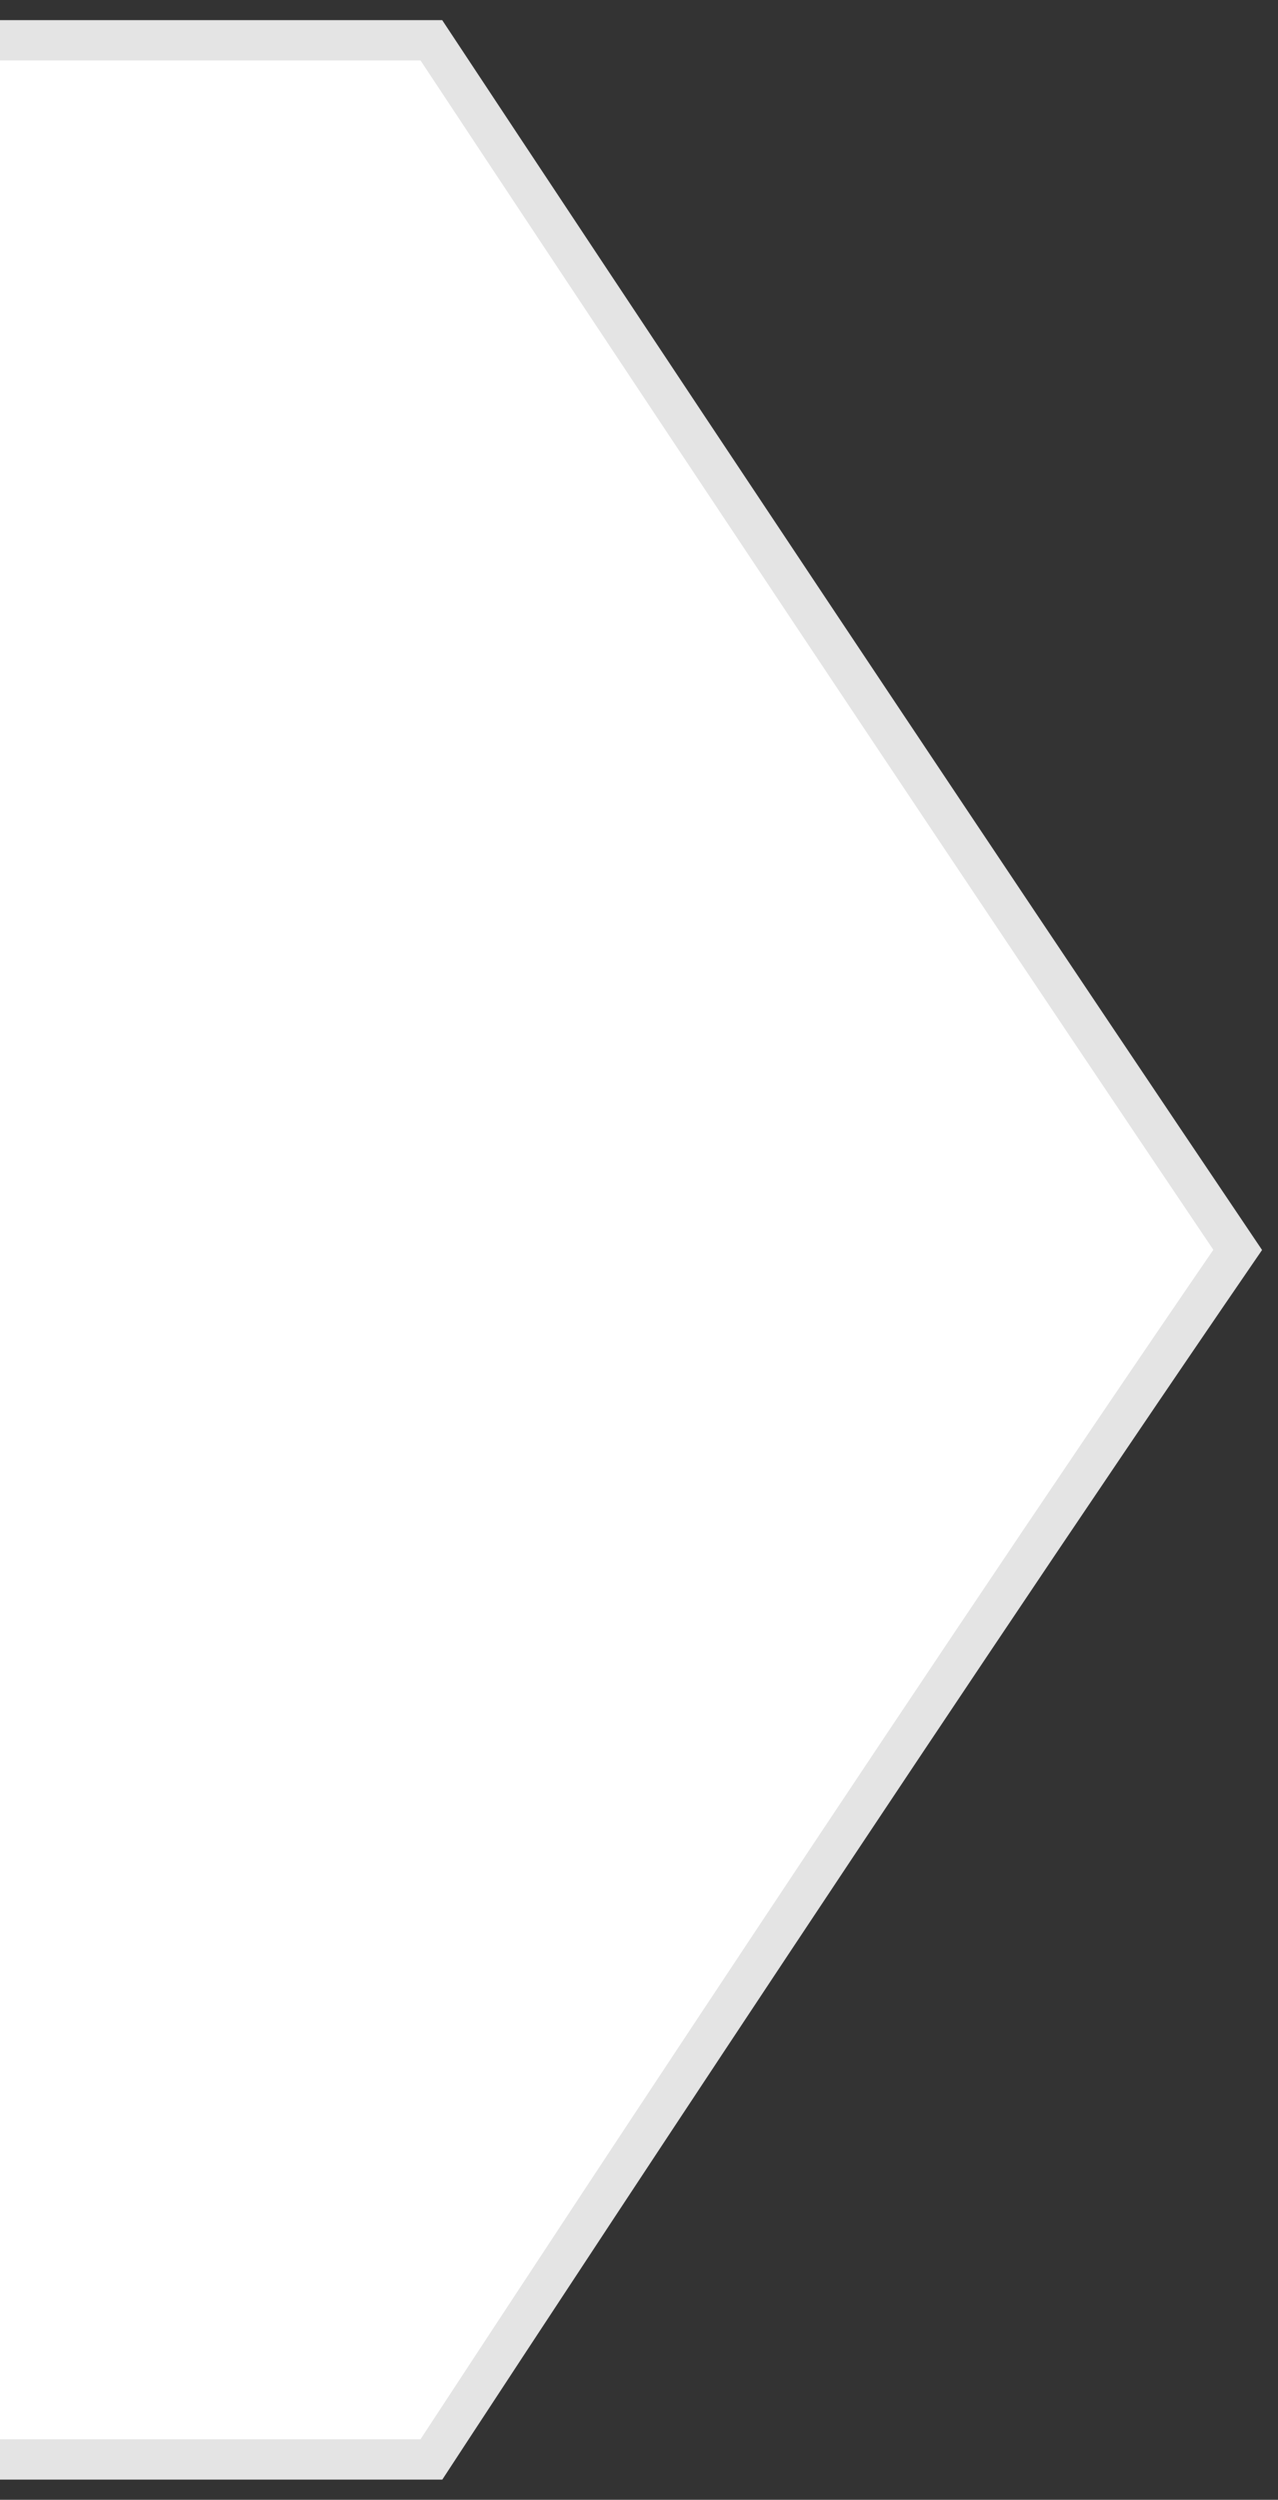 <?xml version="1.0" encoding="utf-8"?>
<!-- Generator: Adobe Illustrator 19.2.1, SVG Export Plug-In . SVG Version: 6.00 Build 0)  -->
<svg version="1.1" id="Layer_1" xmlns="http://www.w3.org/2000/svg" xmlns:xlink="http://www.w3.org/1999/xlink" x="0px" y="0px"
	 viewBox="0 0 31.7 62" style="enable-background:new 0 0 31.7 62;" xml:space="preserve">
<rect x="0" y="0" width="31.7" height="62" fill="#333333" stroke="none"/>
<style type="text/css">
	.st0{fill:#FFFFFF;stroke:#E4E4E4;}
</style>
<title>Rectangle_2_copy_2</title>
<desc>Created with Sketch.</desc>
<g id="Page-1">
	<g id="_x32_8" transform="translate(-280, -148)">
		<path id="Rectangle_2_copy_2" class="st0" d="M-4.3,149h295c0,0,10.3,15.6,20,30c-8.3,12.1-20,30-20,30h-295
			c0,0,11.7-17.9,20-29.8C4,162.1-4.3,149-4.3,149z"/>
	</g>
</g>
</svg>
